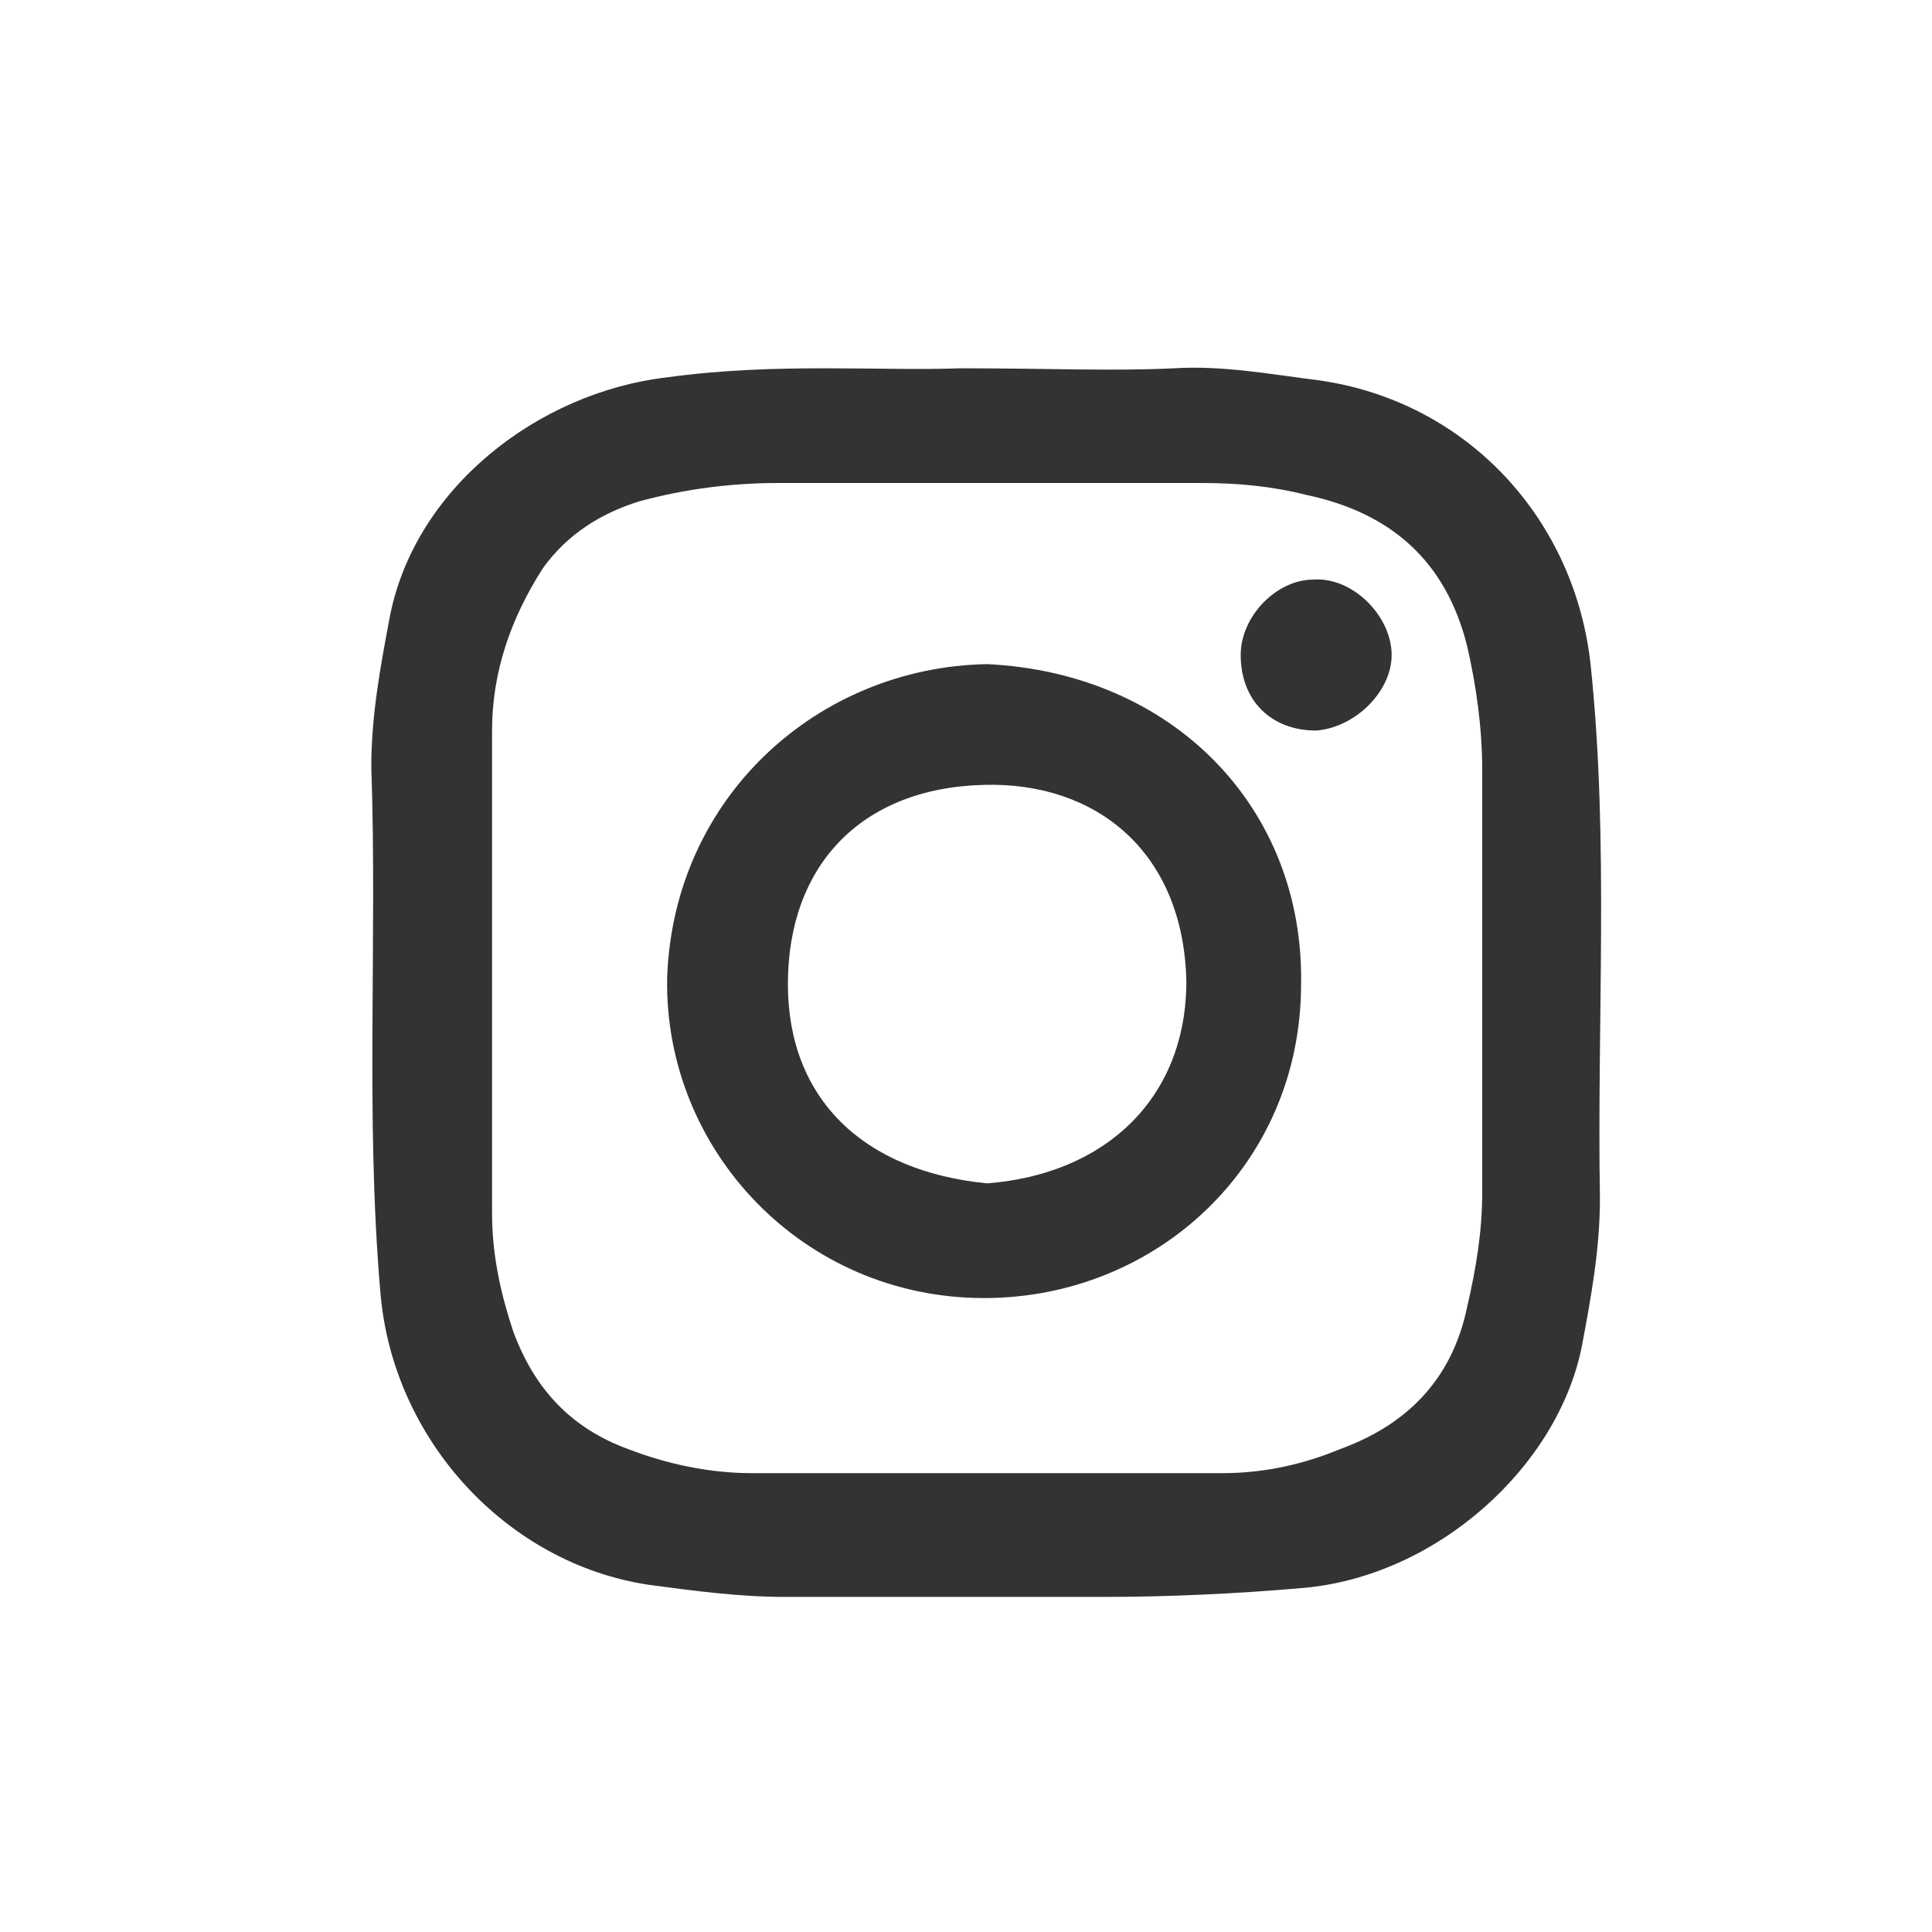 <?xml version="1.0" encoding="utf-8"?>
<!-- Generator: Adobe Illustrator 19.0.0, SVG Export Plug-In . SVG Version: 6.00 Build 0)  -->
<svg version="1.1" id="Layer_1" xmlns="http://www.w3.org/2000/svg" xmlns:xlink="http://www.w3.org/1999/xlink" x="0px" y="0px"
	 viewBox="-223 225 64 64" style="enable-background:new -223 225 64 64;" xml:space="preserve">
<style type="text/css">
	.st0{fill:#333333;}
</style>
<g id="XMLID_23_">
	<path id="XMLID_198_" class="st0" d="M-191.2,237.2c3,0,5,0.1,7.1,0c1.6-0.1,3.2,0.2,4.8,0.4c4.9,0.7,8.5,4.6,9,9.5
		c0.6,5.8,0.2,11.7,0.3,17.6c0,1.7-0.3,3.3-0.6,4.9c-0.8,4-4.8,7.6-9.2,8c-2.3,0.2-4.5,0.3-6.7,0.3c-3.5,0-7,0-10.5,0
		c-1.5,0-3-0.2-4.5-0.4c-4.7-0.7-8.5-4.8-8.9-9.7c-0.5-5.8-0.1-11.6-0.3-17.4c0-1.7,0.3-3.3,0.6-4.9c0.8-4.3,4.9-7.5,9.2-8
		C-197.3,237-193.8,237.3-191.2,237.2z M-173.9,257.6L-173.9,257.6c0-2.4,0-4.7,0-7.1c0-1.4-0.2-2.8-0.5-4.1c-0.7-2.8-2.5-4.4-5.3-5
		c-1.2-0.3-2.3-0.4-3.5-0.4c-4.7,0-9.4,0-14,0c-1.6,0-3.1,0.2-4.6,0.6c-1.3,0.4-2.4,1.1-3.2,2.2c-1.1,1.7-1.7,3.5-1.7,5.4
		c0,5.3,0,10.6,0,16c0,1.4,0.3,2.7,0.7,3.9c0.7,1.9,1.9,3.2,3.8,3.9c1.3,0.5,2.7,0.8,4.1,0.8c5.2,0,10.4,0,15.6,0
		c1.4,0,2.7-0.3,3.9-0.8c2.2-0.8,3.7-2.3,4.2-4.7c0.3-1.3,0.5-2.5,0.5-3.8C-173.9,262.4-173.9,260-173.9,257.6z"/>
	<path id="XMLID_195_" class="st0" d="M-190.3,247c6.2,0.3,10.5,4.8,10.4,10.6c0,6-4.8,10.4-10.5,10.4c-6,0-10.6-4.9-10.5-10.6
		C-200.7,251.4-195.9,247.1-190.3,247z M-190.3,264.2c3.9-0.3,6.6-2.8,6.6-6.7c-0.1-4.3-3-6.6-6.7-6.5c-4.1,0.1-6.5,2.7-6.5,6.6
		C-196.9,261.4-194.4,263.8-190.3,264.2z"/>
	<path id="XMLID_192_" class="st0" d="M-176.9,246.7c0,1.2-1.2,2.4-2.5,2.5c-1.5,0-2.5-1-2.5-2.5c0-1.3,1.2-2.5,2.4-2.5
		C-178.2,244.1-176.9,245.4-176.9,246.7z"/>
</g>
</svg>
